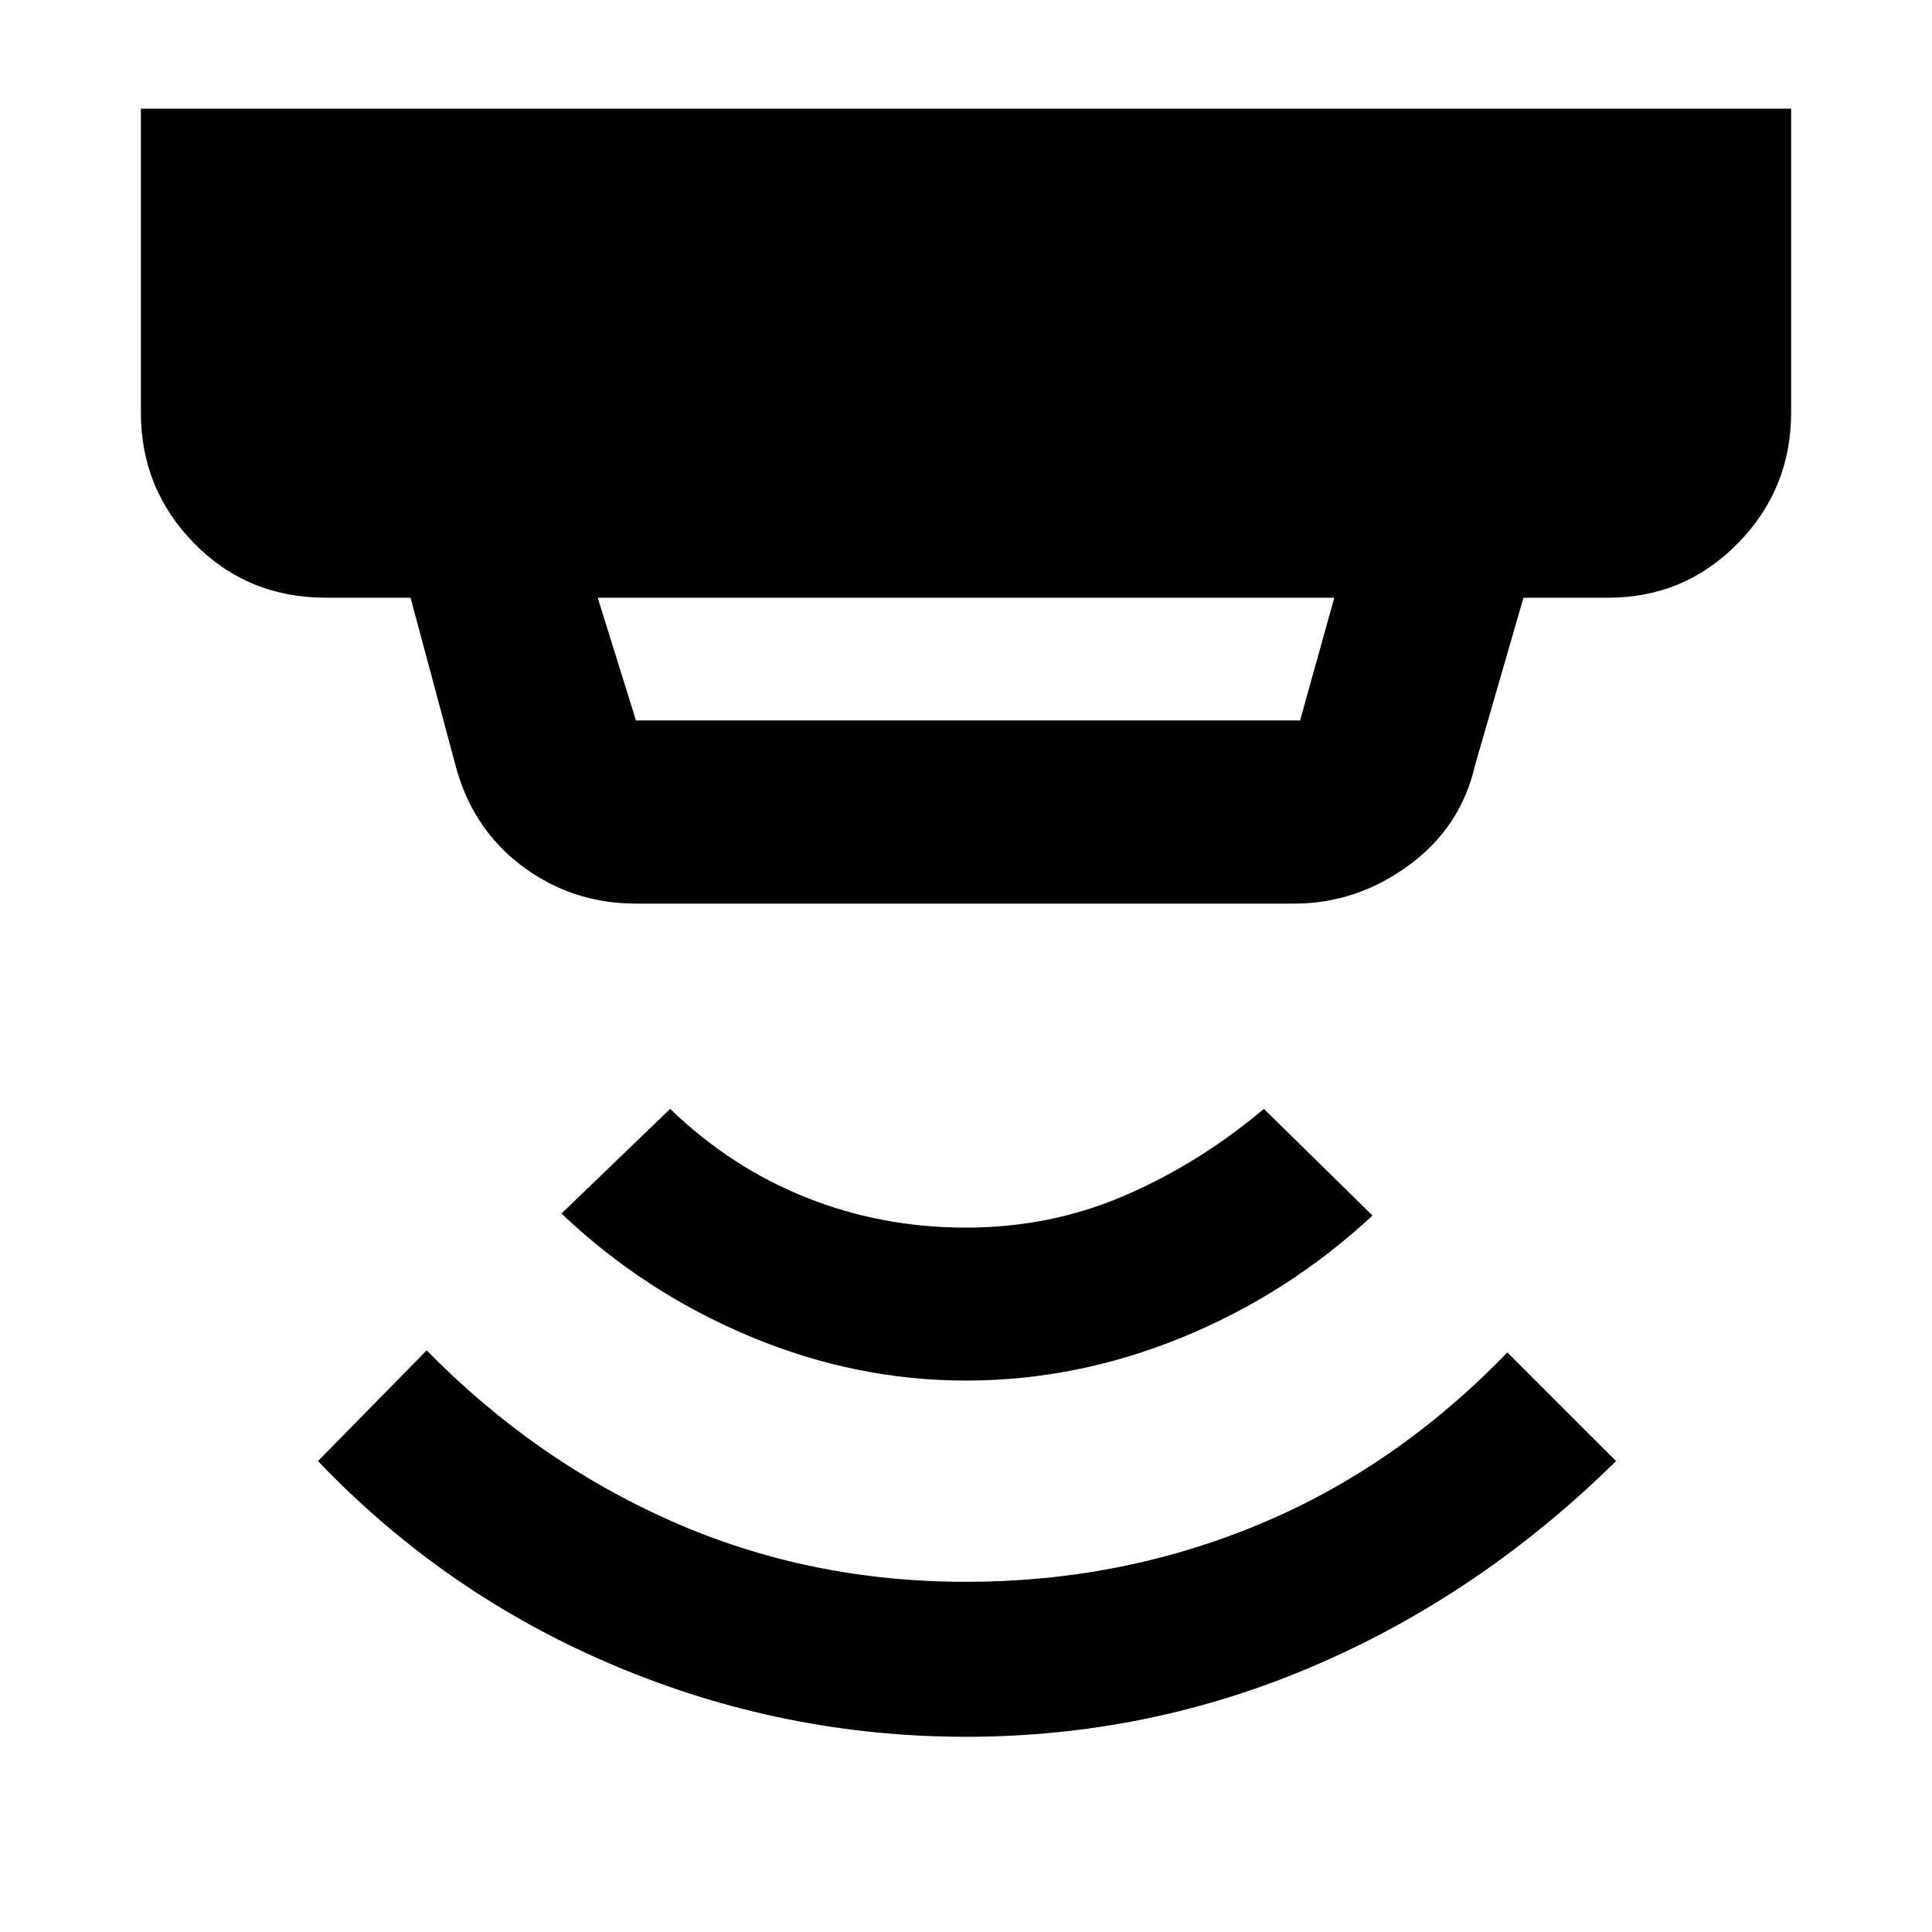 <svg xmlns="http://www.w3.org/2000/svg" height="48" width="48"><path d="M24 43.15q-4.55 0-8.75-1.775T7.9 36.3l2.7-2.75q2.7 2.75 6.1 4.25 3.4 1.5 7.3 1.5 3.85 0 7.275-1.425Q34.7 36.45 37.45 33.6l2.7 2.7q-3.35 3.3-7.475 5.075Q28.55 43.15 24 43.15Zm0-8.85q-2.75 0-5.375-1.1t-4.675-3.05l2.7-2.6q1.5 1.45 3.375 2.2 1.875.75 3.975.75t3.95-.8q1.85-.8 3.45-2.15l2.7 2.65q-2.1 1.95-4.725 3.025Q26.75 34.3 24 34.3Zm-8.2-16.4h16.5l.85-3.05h-18.3l.95 3.05Zm0 4.55q-1.6 0-2.85-.95t-1.65-2.55l-1.1-4.1H8.1q-1.95 0-3.275-1.35T3.5 10.25V2.7h41v7.55q0 1.9-1.325 3.25t-3.225 1.35h-2.1L36.65 19q-.35 1.55-1.65 2.5-1.3.95-2.85.95Z"/></svg>